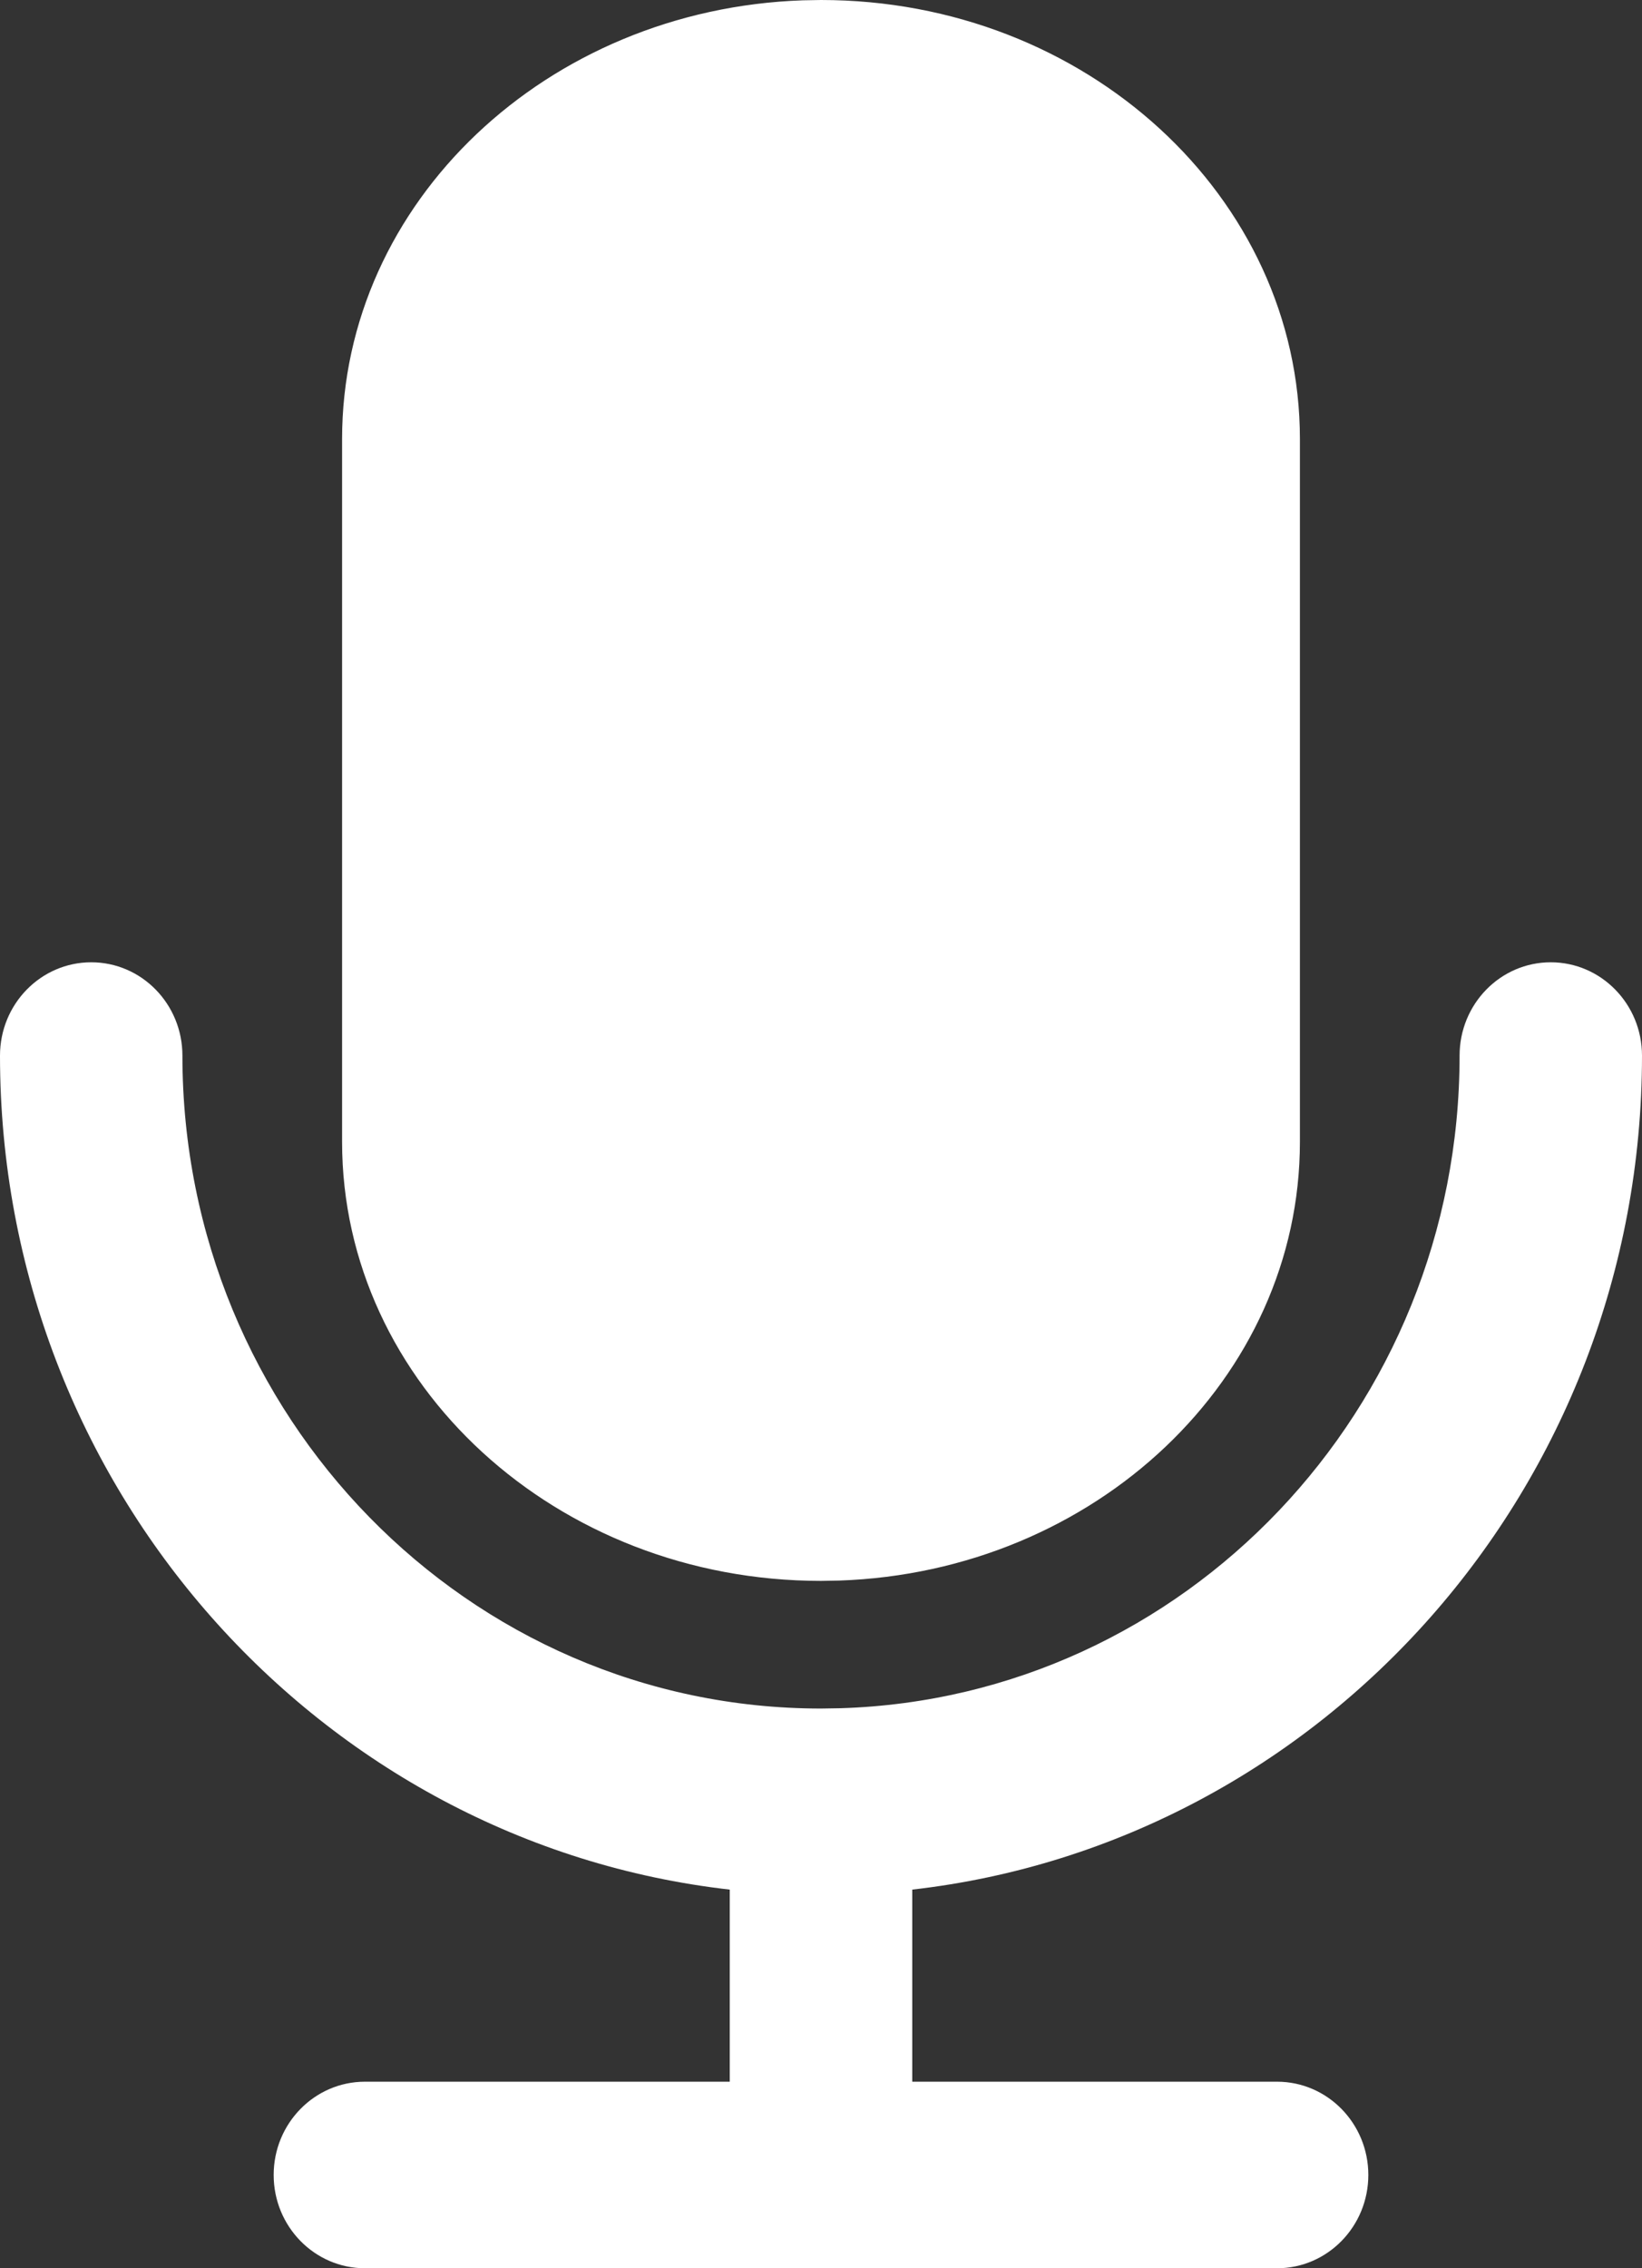 <?xml version="1.0" encoding="UTF-8"?>
<svg width="21px" height="29px" viewBox="0 0 21 29" version="1.1" xmlns="http://www.w3.org/2000/svg" xmlns:xlink="http://www.w3.org/1999/xlink">
    <rect x="0" y="0" width="21" height="29" fill="#333333" stroke="none"/>
    <title>形状结合</title>
    <g id="部分控件" stroke="none" stroke-width="1" fill="" fill-rule="evenodd">
        <g id="形状结合" transform="translate(-7, -4)" fill="#FFFFFF">
            <path d="M26.833,16.303 C27.477,16.303 28,16.837 28,17.496 C28,23.01 23.909,27.563 18.667,28.159 L18.667,28.159 L18.667,30.615 L23.333,30.615 C23.977,30.615 24.5,31.149 24.5,31.807 C24.5,32.466 23.977,33 23.333,33 L23.333,33 L11.667,33 C11.023,33 10.5,32.466 10.5,31.807 C10.5,31.149 11.023,30.615 11.667,30.615 L11.667,30.615 L16.333,30.615 L16.333,28.159 C11.091,27.564 7,23.01 7,17.496 C7,16.837 7.523,16.303 8.167,16.303 C8.811,16.303 9.333,16.837 9.333,17.496 C9.333,22.106 12.99,25.844 17.5,25.844 L17.5,25.844 L17.75,25.84 C22.144,25.705 25.667,22.021 25.667,17.496 C25.667,16.837 26.189,16.303 26.833,16.303 Z M17.5,4 C20.882,4 23.625,6.514 23.625,9.614 L23.625,18.598 C23.625,21.627 21.005,24.098 17.73,24.208 L17.5,24.212 C14.118,24.212 11.375,21.698 11.375,18.598 L11.375,9.614 C11.375,6.585 13.995,4.115 17.27,4.004 L17.5,4 Z"></path>
        </g>
    </g>
</svg>